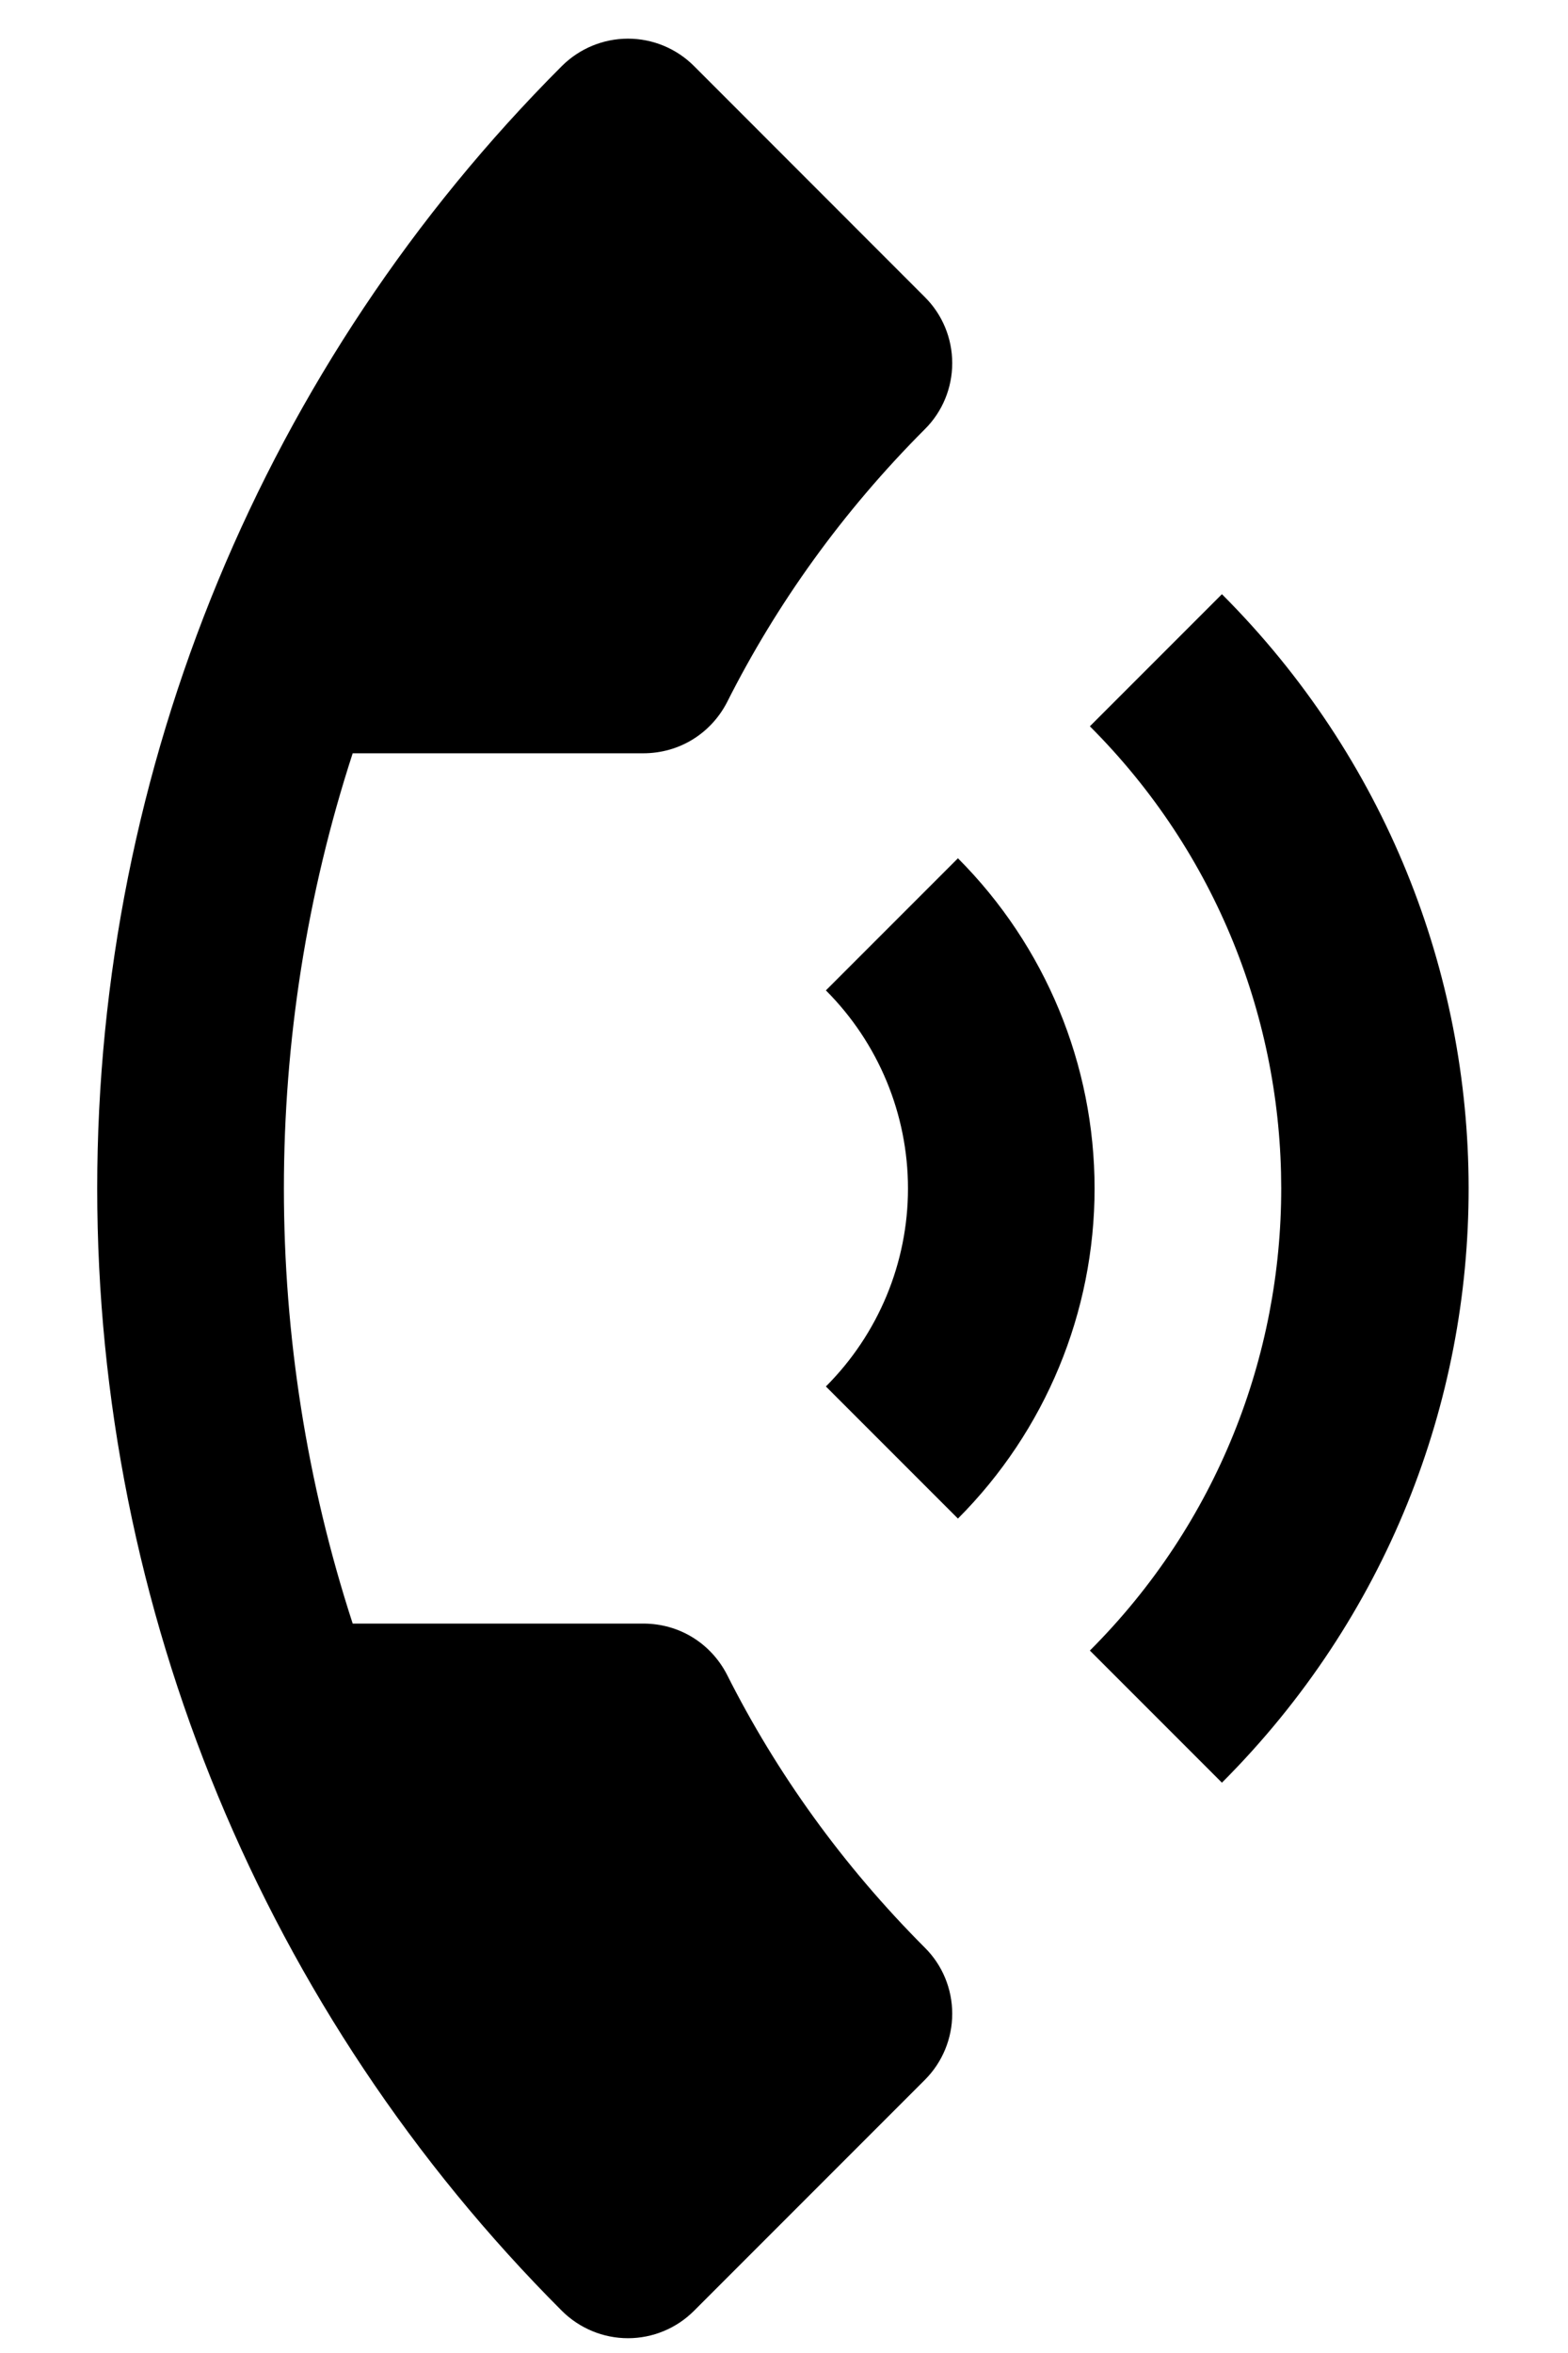 <svg width="14" height="21" viewBox="0 0 14 21" fill="none" xmlns="http://www.w3.org/2000/svg">
<path d="M7.374 12.374L8.553 13.553C9.334 12.771 9.773 11.712 9.773 10.607C9.773 9.502 9.334 8.442 8.553 7.66L7.374 8.839C7.843 9.308 8.107 9.944 8.107 10.607C8.107 11.27 7.843 11.905 7.374 12.374ZM9.731 14.731L10.91 15.91C13.856 12.964 13.838 8.232 10.91 5.303L9.731 6.482C12.006 8.756 12.012 12.451 9.731 14.731ZM8.258 17.383C7.522 16.646 6.932 15.822 6.49 14.944C6.349 14.672 6.072 14.49 5.742 14.49H3.149C2.33 11.974 2.33 9.24 3.149 6.723H5.742C6.072 6.723 6.349 6.541 6.49 6.27C6.932 5.392 7.522 4.567 8.258 3.83C8.415 3.674 8.502 3.462 8.502 3.241C8.502 3.02 8.415 2.808 8.258 2.652L6.196 0.589C6.04 0.433 5.828 0.345 5.607 0.345C5.386 0.345 5.174 0.433 5.017 0.589C2.361 3.246 0.868 6.849 0.868 10.607C0.868 14.364 2.361 17.967 5.017 20.624C5.174 20.78 5.386 20.868 5.607 20.868C5.828 20.868 6.04 20.78 6.196 20.624L8.258 18.562C8.415 18.405 8.502 18.193 8.502 17.972C8.502 17.751 8.415 17.539 8.258 17.383Z" fill="black"/>
</svg>
